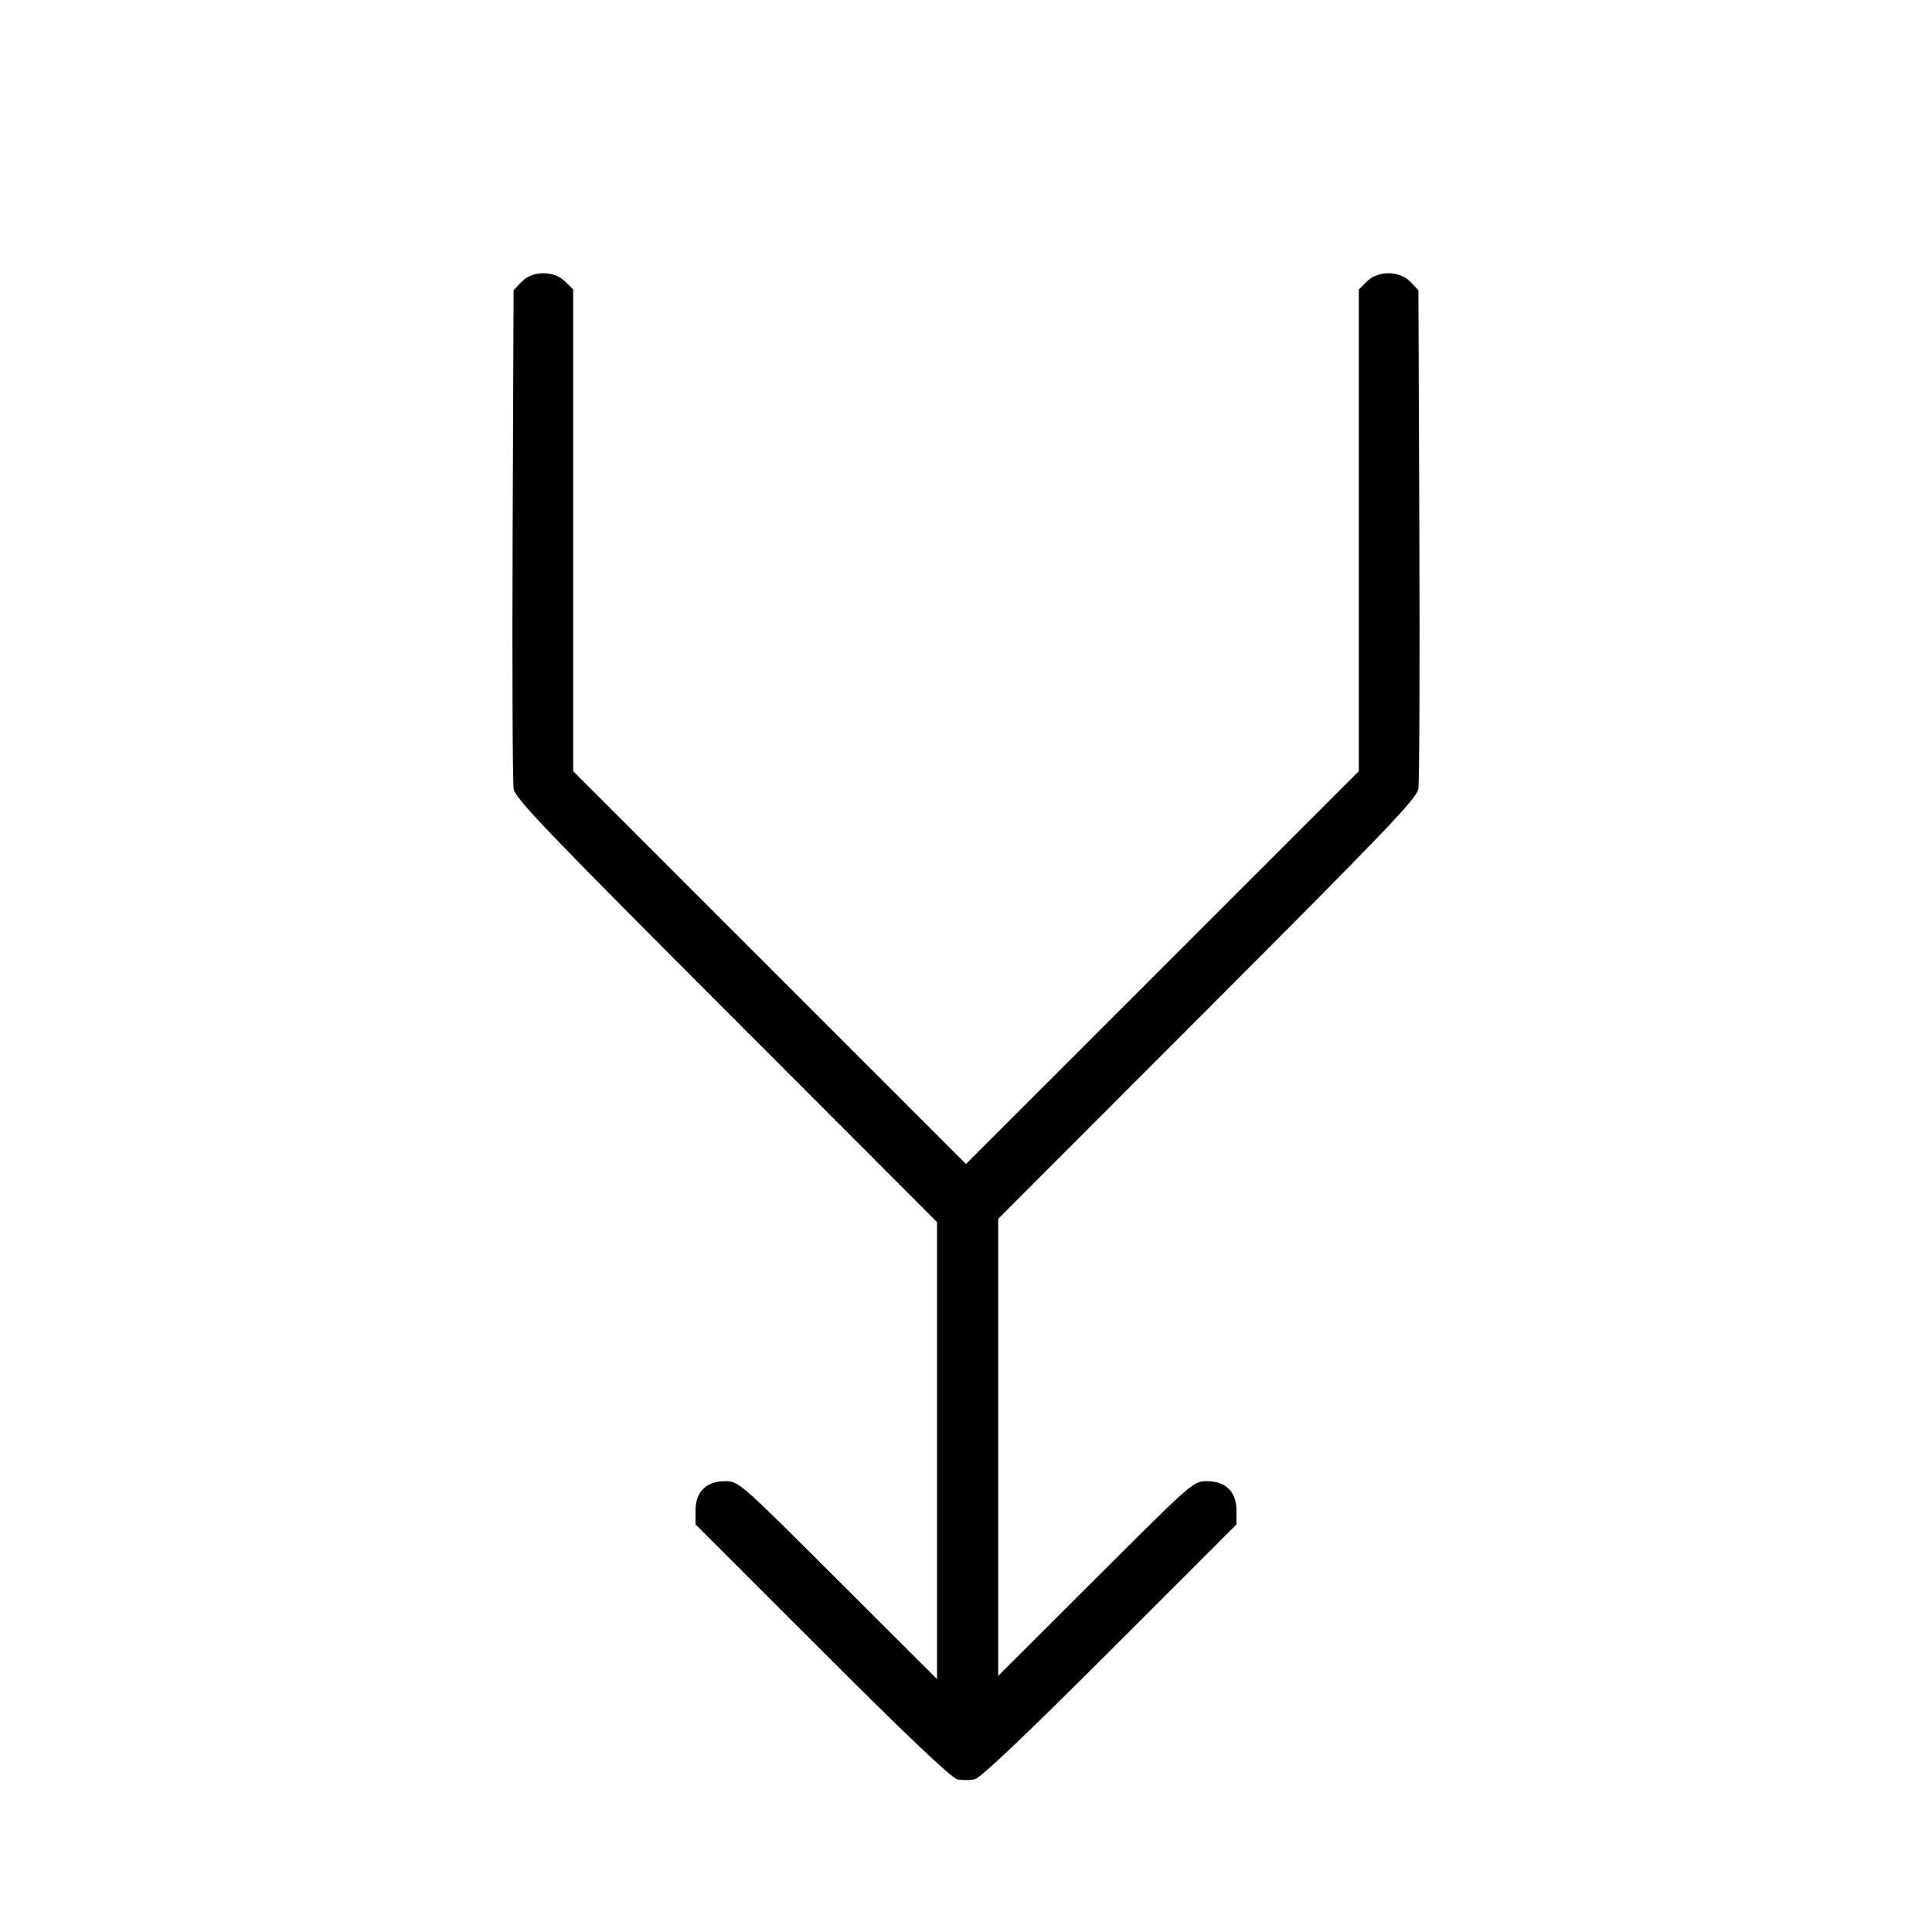 <svg fill="currentColor" viewBox="0 0 256 256" xmlns="http://www.w3.org/2000/svg"><path d="M69.088 37.368 L 68.053 38.468 67.929 70.754 C 67.861 88.511,67.922 103.712,68.064 104.533 C 68.287 105.814,72.304 110.011,96.242 133.978 L 124.160 161.929 124.160 192.208 L 124.160 222.488 111.024 209.377 C 97.912 196.290,97.885 196.267,96.071 196.267 C 93.563 196.267,92.160 197.670,92.160 200.178 L 92.160 201.994 108.907 218.734 C 120.069 229.891,126.045 235.568,126.827 235.756 C 127.472 235.912,128.528 235.912,129.173 235.756 C 129.955 235.568,135.931 229.891,147.093 218.734 L 163.840 201.994 163.840 200.178 C 163.840 197.670,162.437 196.267,159.929 196.267 C 158.116 196.267,158.084 196.295,145.189 209.164 L 132.267 222.061 132.267 191.782 L 132.267 161.502 159.971 133.764 C 183.723 109.984,187.713 105.814,187.936 104.533 C 188.078 103.712,188.139 88.511,188.071 70.754 L 187.947 38.468 186.912 37.368 C 185.477 35.840,182.601 35.814,181.101 37.314 L 180.053 38.361 180.053 70.275 L 180.053 102.189 154.027 128.213 L 128.000 154.237 101.973 128.213 L 75.947 102.189 75.947 70.275 L 75.947 38.361 74.899 37.314 C 73.399 35.814,70.523 35.840,69.088 37.368 " stroke="none" fill-rule="evenodd"></path></svg>